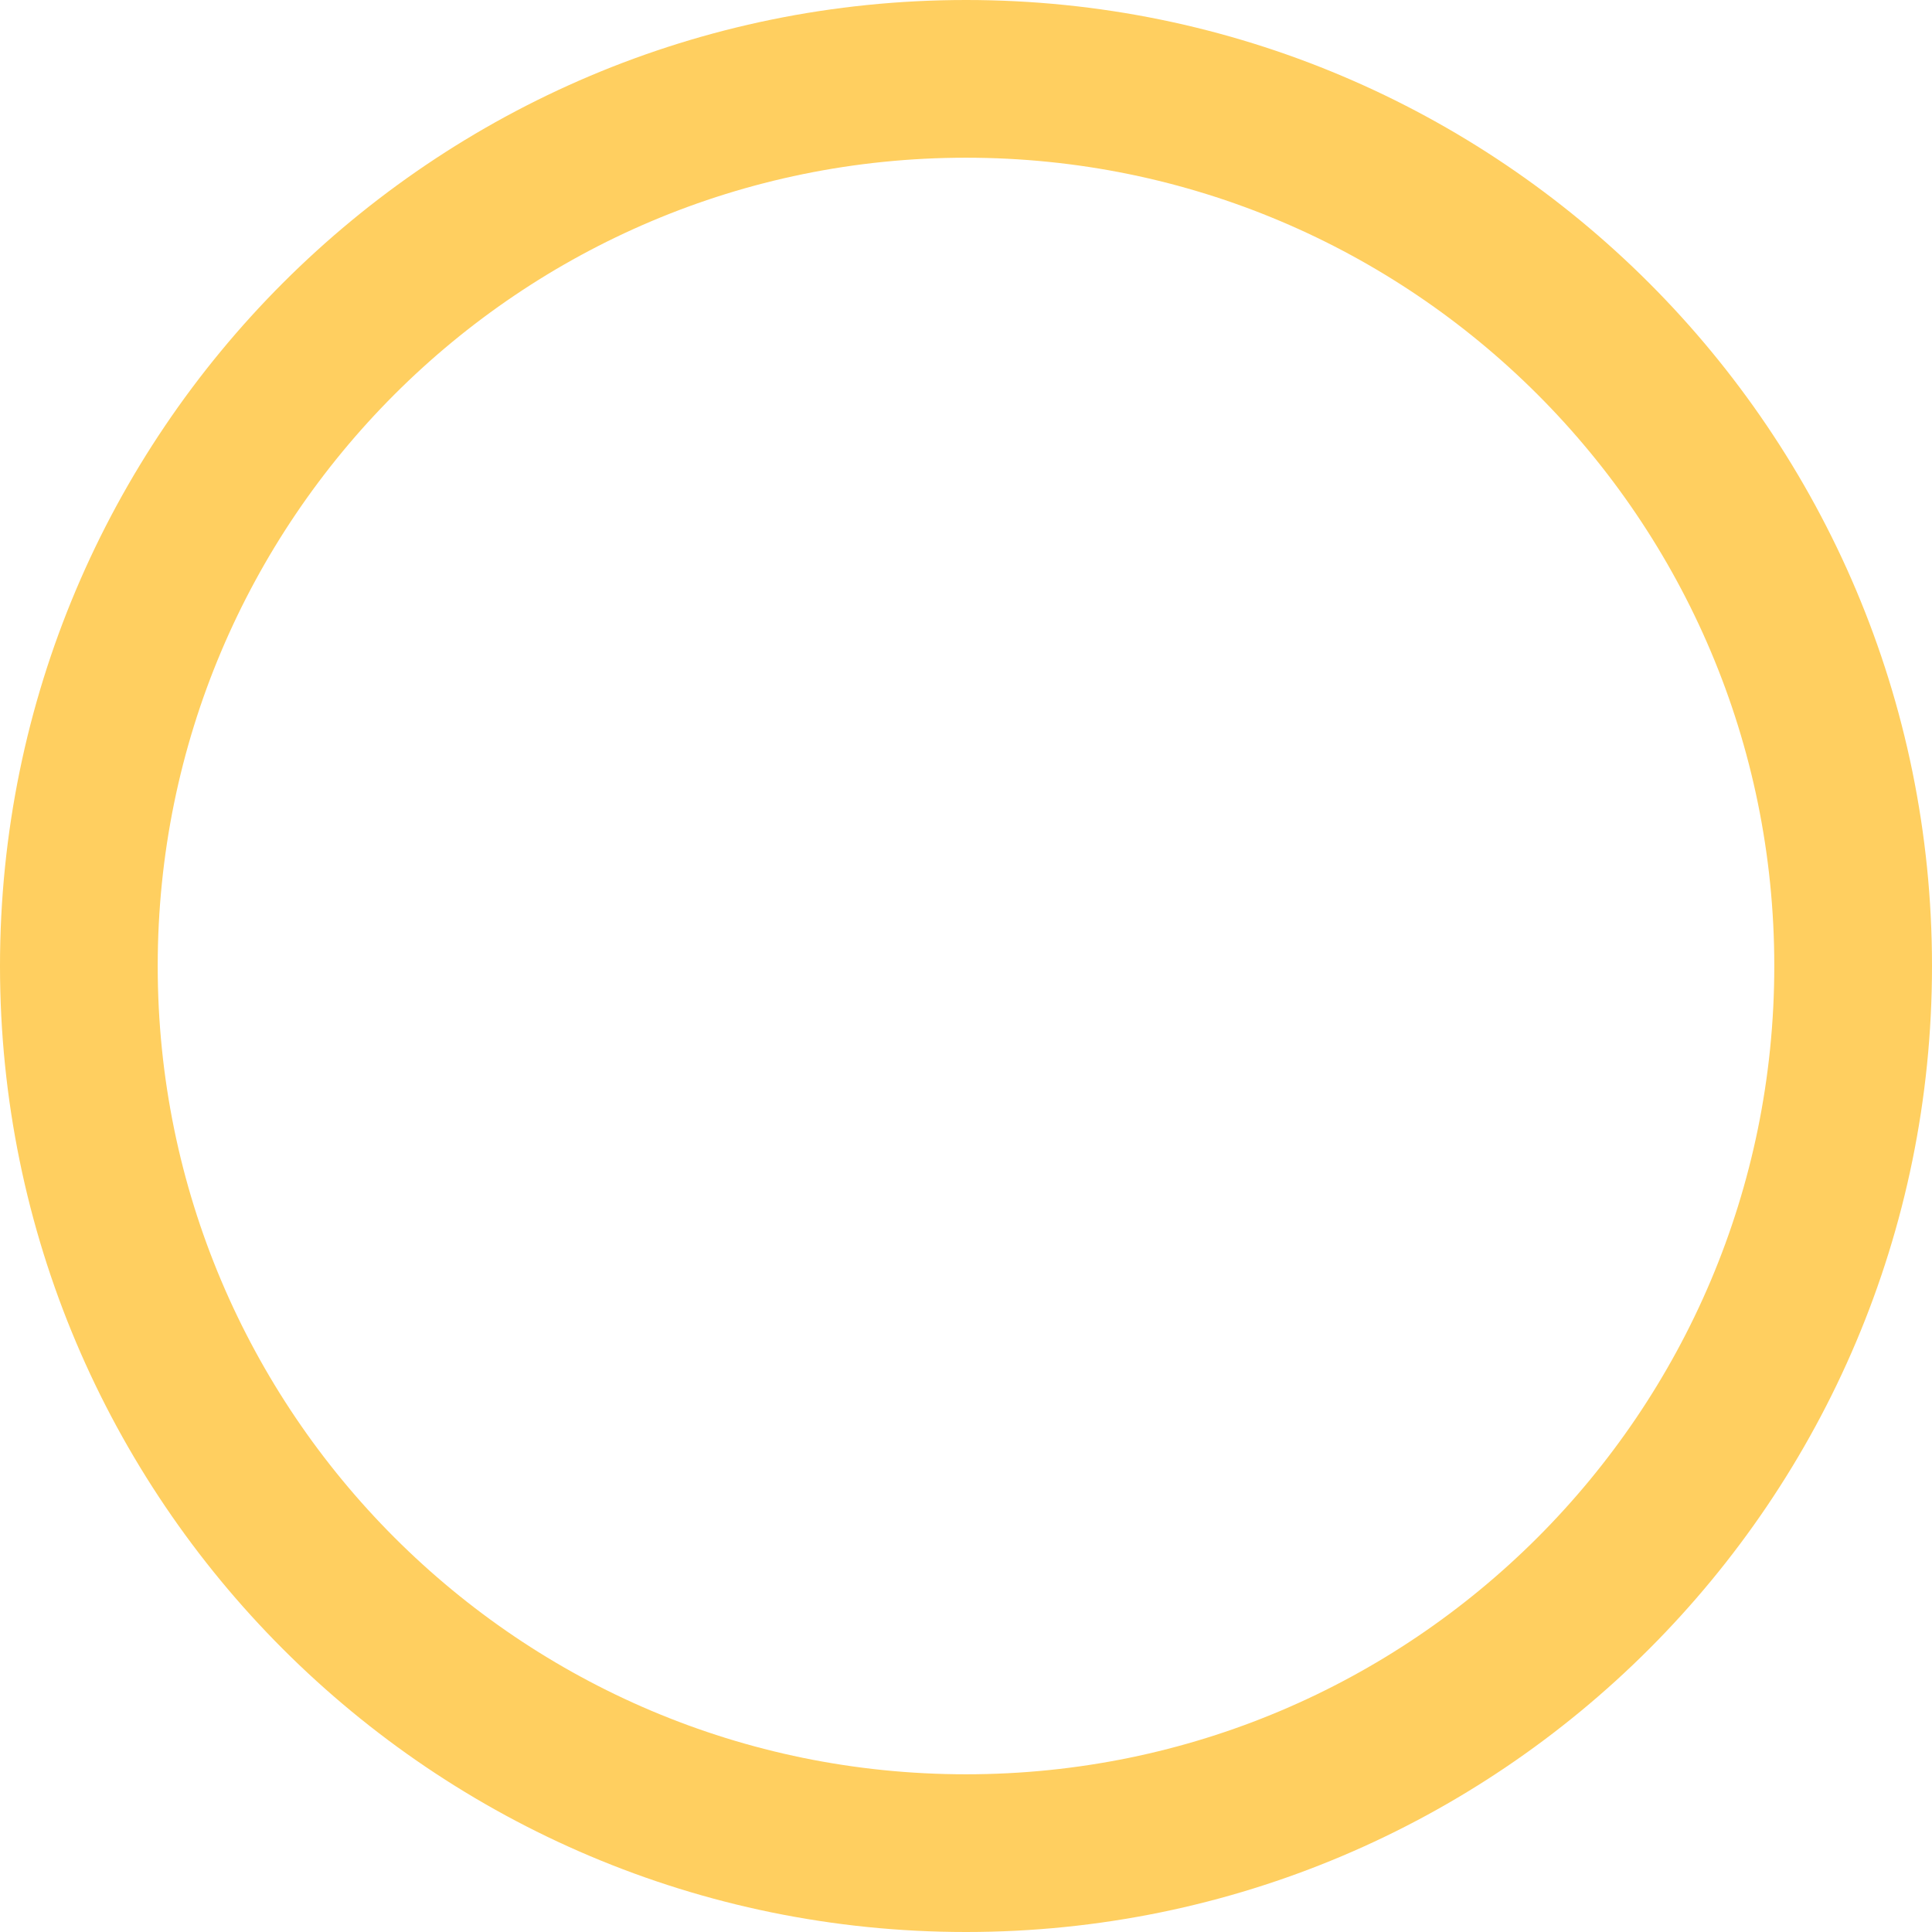<svg xmlns="http://www.w3.org/2000/svg" width="49" height="49" viewBox="0 0 49 49"><g><g><path fill="none" stroke="#ffcf60" stroke-miterlimit="50" stroke-width="4" d="M24.5 47C36.926 47 47 36.926 47 24.5S36.926 2 24.5 2 2 12.074 2 24.5 12.074 47 24.5 47z"/></g></g></svg>